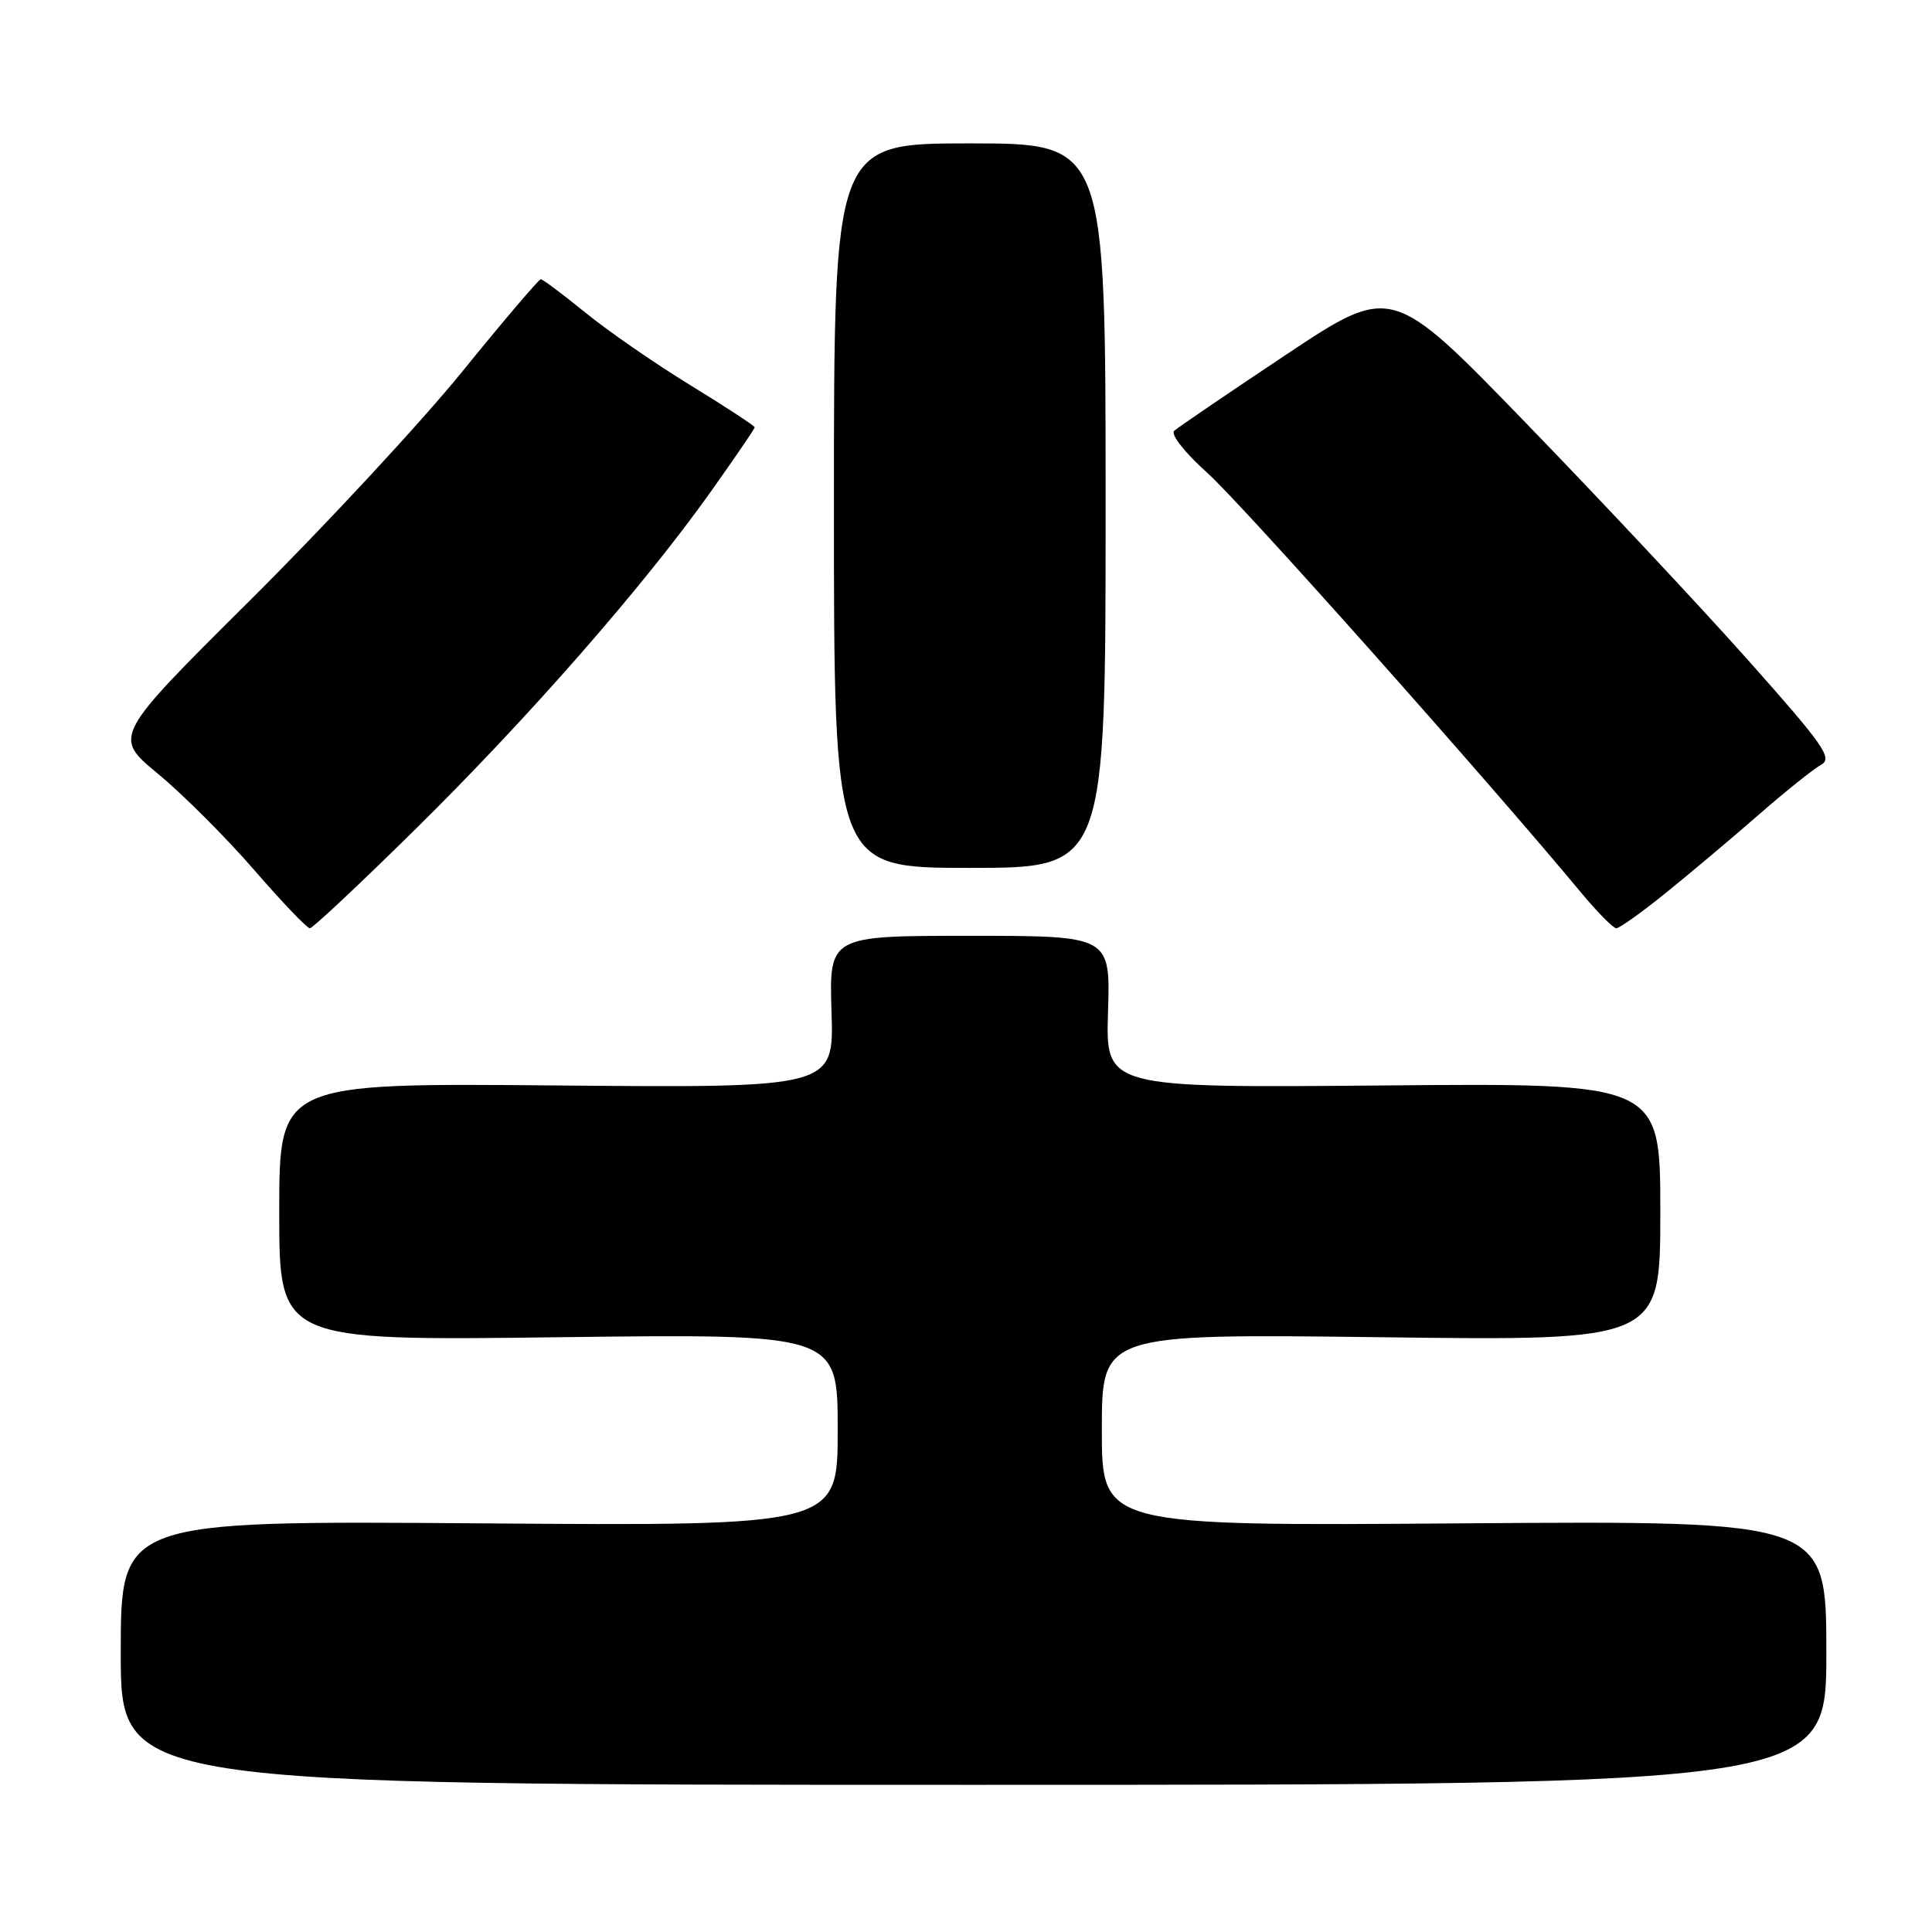 <?xml version="1.0" encoding="UTF-8" standalone="no"?>
<!DOCTYPE svg PUBLIC "-//W3C//DTD SVG 1.1//EN" "http://www.w3.org/Graphics/SVG/1.1/DTD/svg11.dtd" >
<svg xmlns="http://www.w3.org/2000/svg" xmlns:xlink="http://www.w3.org/1999/xlink" version="1.1" viewBox="0 0 256 256">
 <g >
 <path fill="currentColor"
d=" M 242.00 219.00 C 242.00 201.50 242.00 201.50 194.00 201.85 C 146.00 202.21 146.00 202.21 146.00 189.47 C 146.00 176.73 146.00 176.73 183.00 177.19 C 220.00 177.66 220.00 177.66 220.00 160.58 C 220.00 143.50 220.00 143.50 183.25 143.83 C 146.50 144.15 146.50 144.15 146.82 134.08 C 147.13 124.00 147.13 124.00 128.50 124.00 C 109.87 124.00 109.87 124.00 110.18 134.08 C 110.50 144.15 110.50 144.15 73.75 143.83 C 37.00 143.50 37.00 143.50 37.00 160.58 C 37.00 177.66 37.00 177.66 74.00 177.19 C 111.00 176.73 111.00 176.73 111.00 189.47 C 111.00 202.21 111.00 202.21 63.50 201.85 C 16.00 201.50 16.00 201.50 16.00 219.00 C 16.00 236.50 16.00 236.50 129.00 236.50 C 242.00 236.50 242.00 236.50 242.00 219.00 Z  M 55.17 109.75 C 70.10 95.02 85.20 77.77 94.12 65.24 C 97.35 60.69 100.00 56.82 100.00 56.62 C 100.00 56.43 96.17 53.92 91.49 51.05 C 86.80 48.18 80.53 43.84 77.55 41.41 C 74.57 38.99 71.92 37.00 71.66 37.00 C 71.40 37.00 66.71 42.51 61.24 49.25 C 55.77 55.99 43.12 69.62 33.13 79.55 C 14.97 97.60 14.97 97.60 20.93 102.53 C 24.21 105.24 29.93 110.95 33.64 115.23 C 37.34 119.50 40.68 123.00 41.06 123.00 C 41.43 123.00 47.78 117.04 55.17 109.75 Z  M 220.71 118.33 C 223.89 115.76 229.43 111.11 233.00 107.99 C 236.57 104.87 240.31 101.88 241.30 101.34 C 242.88 100.48 241.69 98.78 231.59 87.43 C 225.26 80.32 212.05 66.22 202.24 56.10 C 184.41 37.69 184.41 37.69 170.45 46.97 C 162.78 52.08 156.09 56.63 155.59 57.08 C 155.08 57.56 156.99 59.98 160.03 62.71 C 164.57 66.79 196.97 103.18 209.48 118.25 C 211.65 120.86 213.76 123.00 214.17 123.00 C 214.58 123.00 217.53 120.90 220.71 118.33 Z  M 146.50 67.00 C 146.50 19.00 146.50 19.00 128.50 19.00 C 110.50 19.00 110.50 19.00 110.50 67.00 C 110.50 115.00 110.50 115.00 128.50 115.00 C 146.50 115.00 146.50 115.00 146.50 67.00 Z "/>
</g>
</svg>